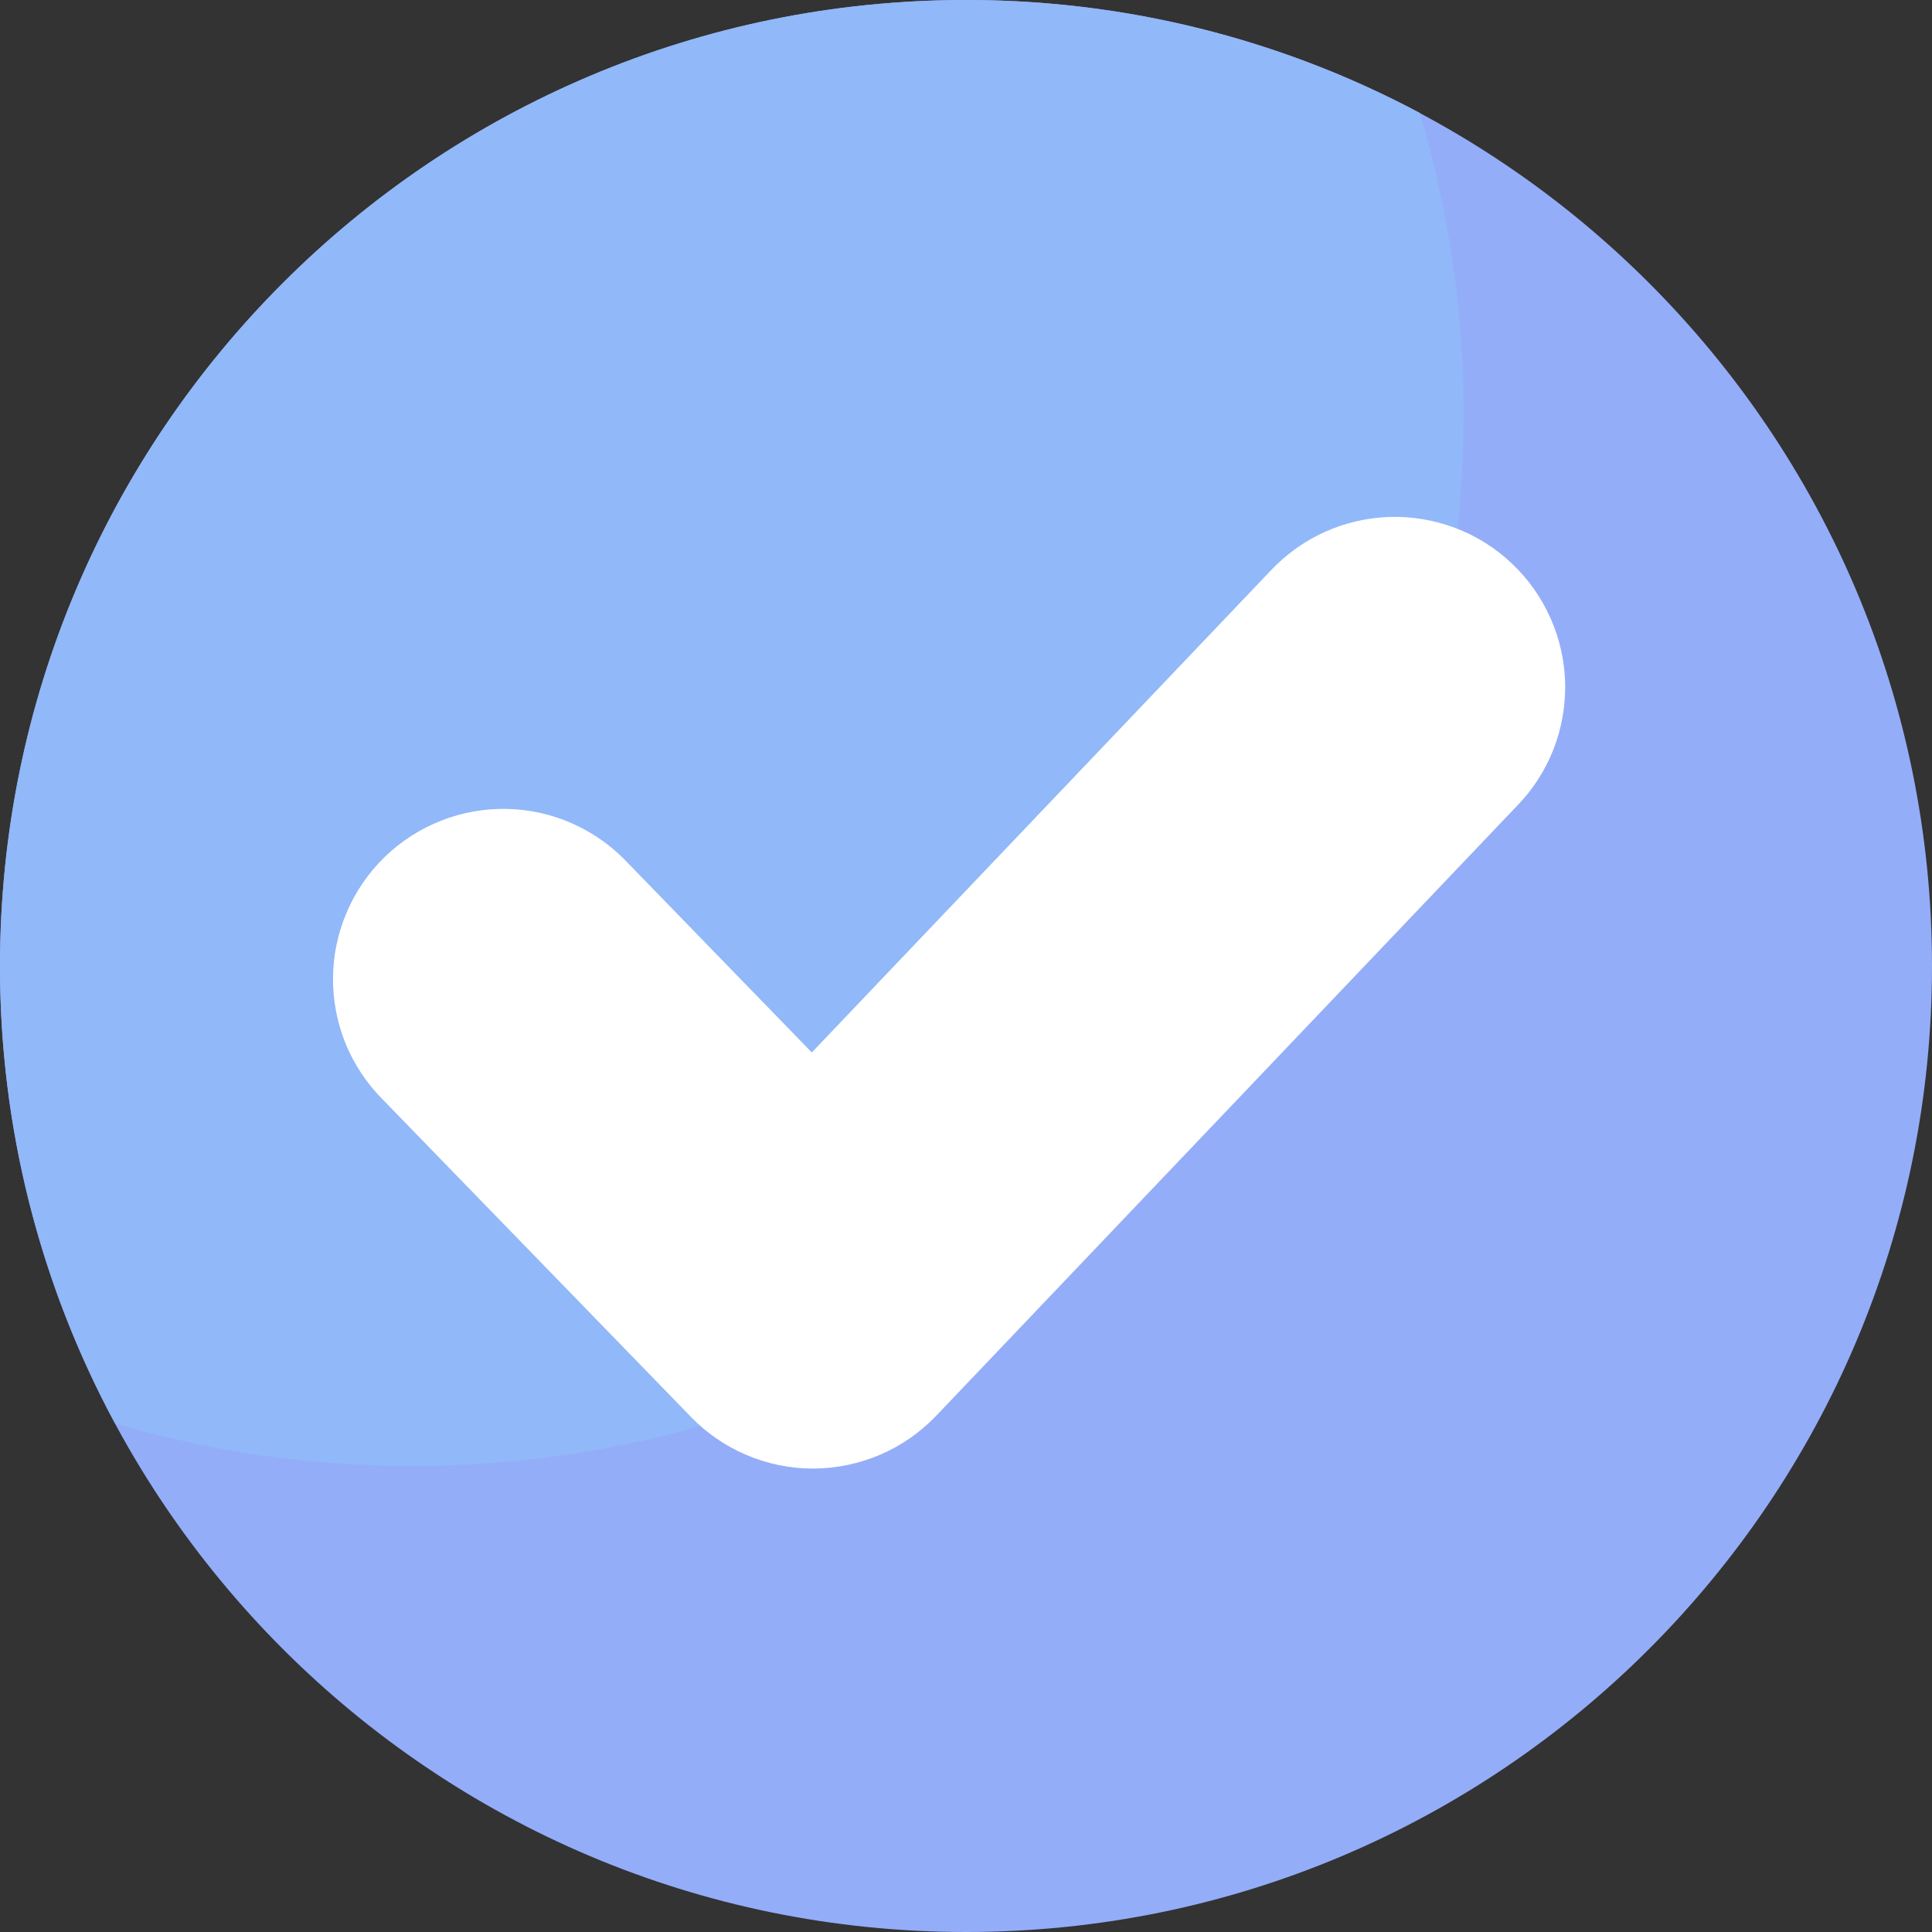 <svg width="16" height="16" viewBox="0 0 16 16" fill="none" xmlns="http://www.w3.org/2000/svg">
<rect x="0" y="0" width="16" height="16" fill="#333333" stroke="none"/>
<g clip-path="url(#clip0_468_442)">
<path d="M8 0C3.582 0 0 3.581 0 8C0 12.419 3.582 16 8 16C12.418 16 16 12.417 16 8C16 3.583 12.418 0 8 0Z" fill="#94ADF9"/>
<path d="M7.42939e-06 8C-0.002 9.322 0.326 10.624 0.953 11.788C1.752 12.023 2.58 12.142 3.413 12.141C8.223 12.141 12.121 8.242 12.121 3.433C12.122 2.587 11.999 1.746 11.758 0.935C10.601 0.319 9.31 -0.002 8 -3.98451e-07C3.582 -3.98451e-07 7.42939e-06 3.581 7.42939e-06 8Z" fill="#91B8F8"/>
<path d="M12.563 6.674L7.754 11.724C7.623 11.861 7.466 11.971 7.292 12.046C7.117 12.121 6.929 12.161 6.739 12.162H6.733C6.544 12.162 6.357 12.124 6.183 12.05C6.009 11.976 5.852 11.869 5.721 11.733L3.169 9.105C3.037 8.973 2.933 8.815 2.862 8.643C2.792 8.47 2.756 8.284 2.758 8.098C2.759 7.911 2.798 7.726 2.872 7.554C2.945 7.383 3.052 7.227 3.186 7.097C3.32 6.967 3.479 6.865 3.652 6.797C3.826 6.728 4.012 6.695 4.199 6.699C4.386 6.703 4.57 6.744 4.74 6.82C4.911 6.896 5.065 7.005 5.193 7.14L6.723 8.716L10.52 4.729C10.647 4.593 10.8 4.483 10.97 4.406C11.14 4.329 11.323 4.287 11.509 4.281C11.696 4.276 11.882 4.307 12.056 4.374C12.23 4.44 12.389 4.541 12.524 4.67C12.659 4.798 12.767 4.952 12.842 5.123C12.918 5.294 12.958 5.477 12.962 5.664C12.965 5.85 12.932 6.036 12.864 6.209C12.795 6.383 12.693 6.541 12.563 6.674Z" fill="white"/>
</g>
<defs>
<clipPath id="clip0_468_442">
<rect width="16" height="16" fill="white"/>
</clipPath>
</defs>
</svg>

